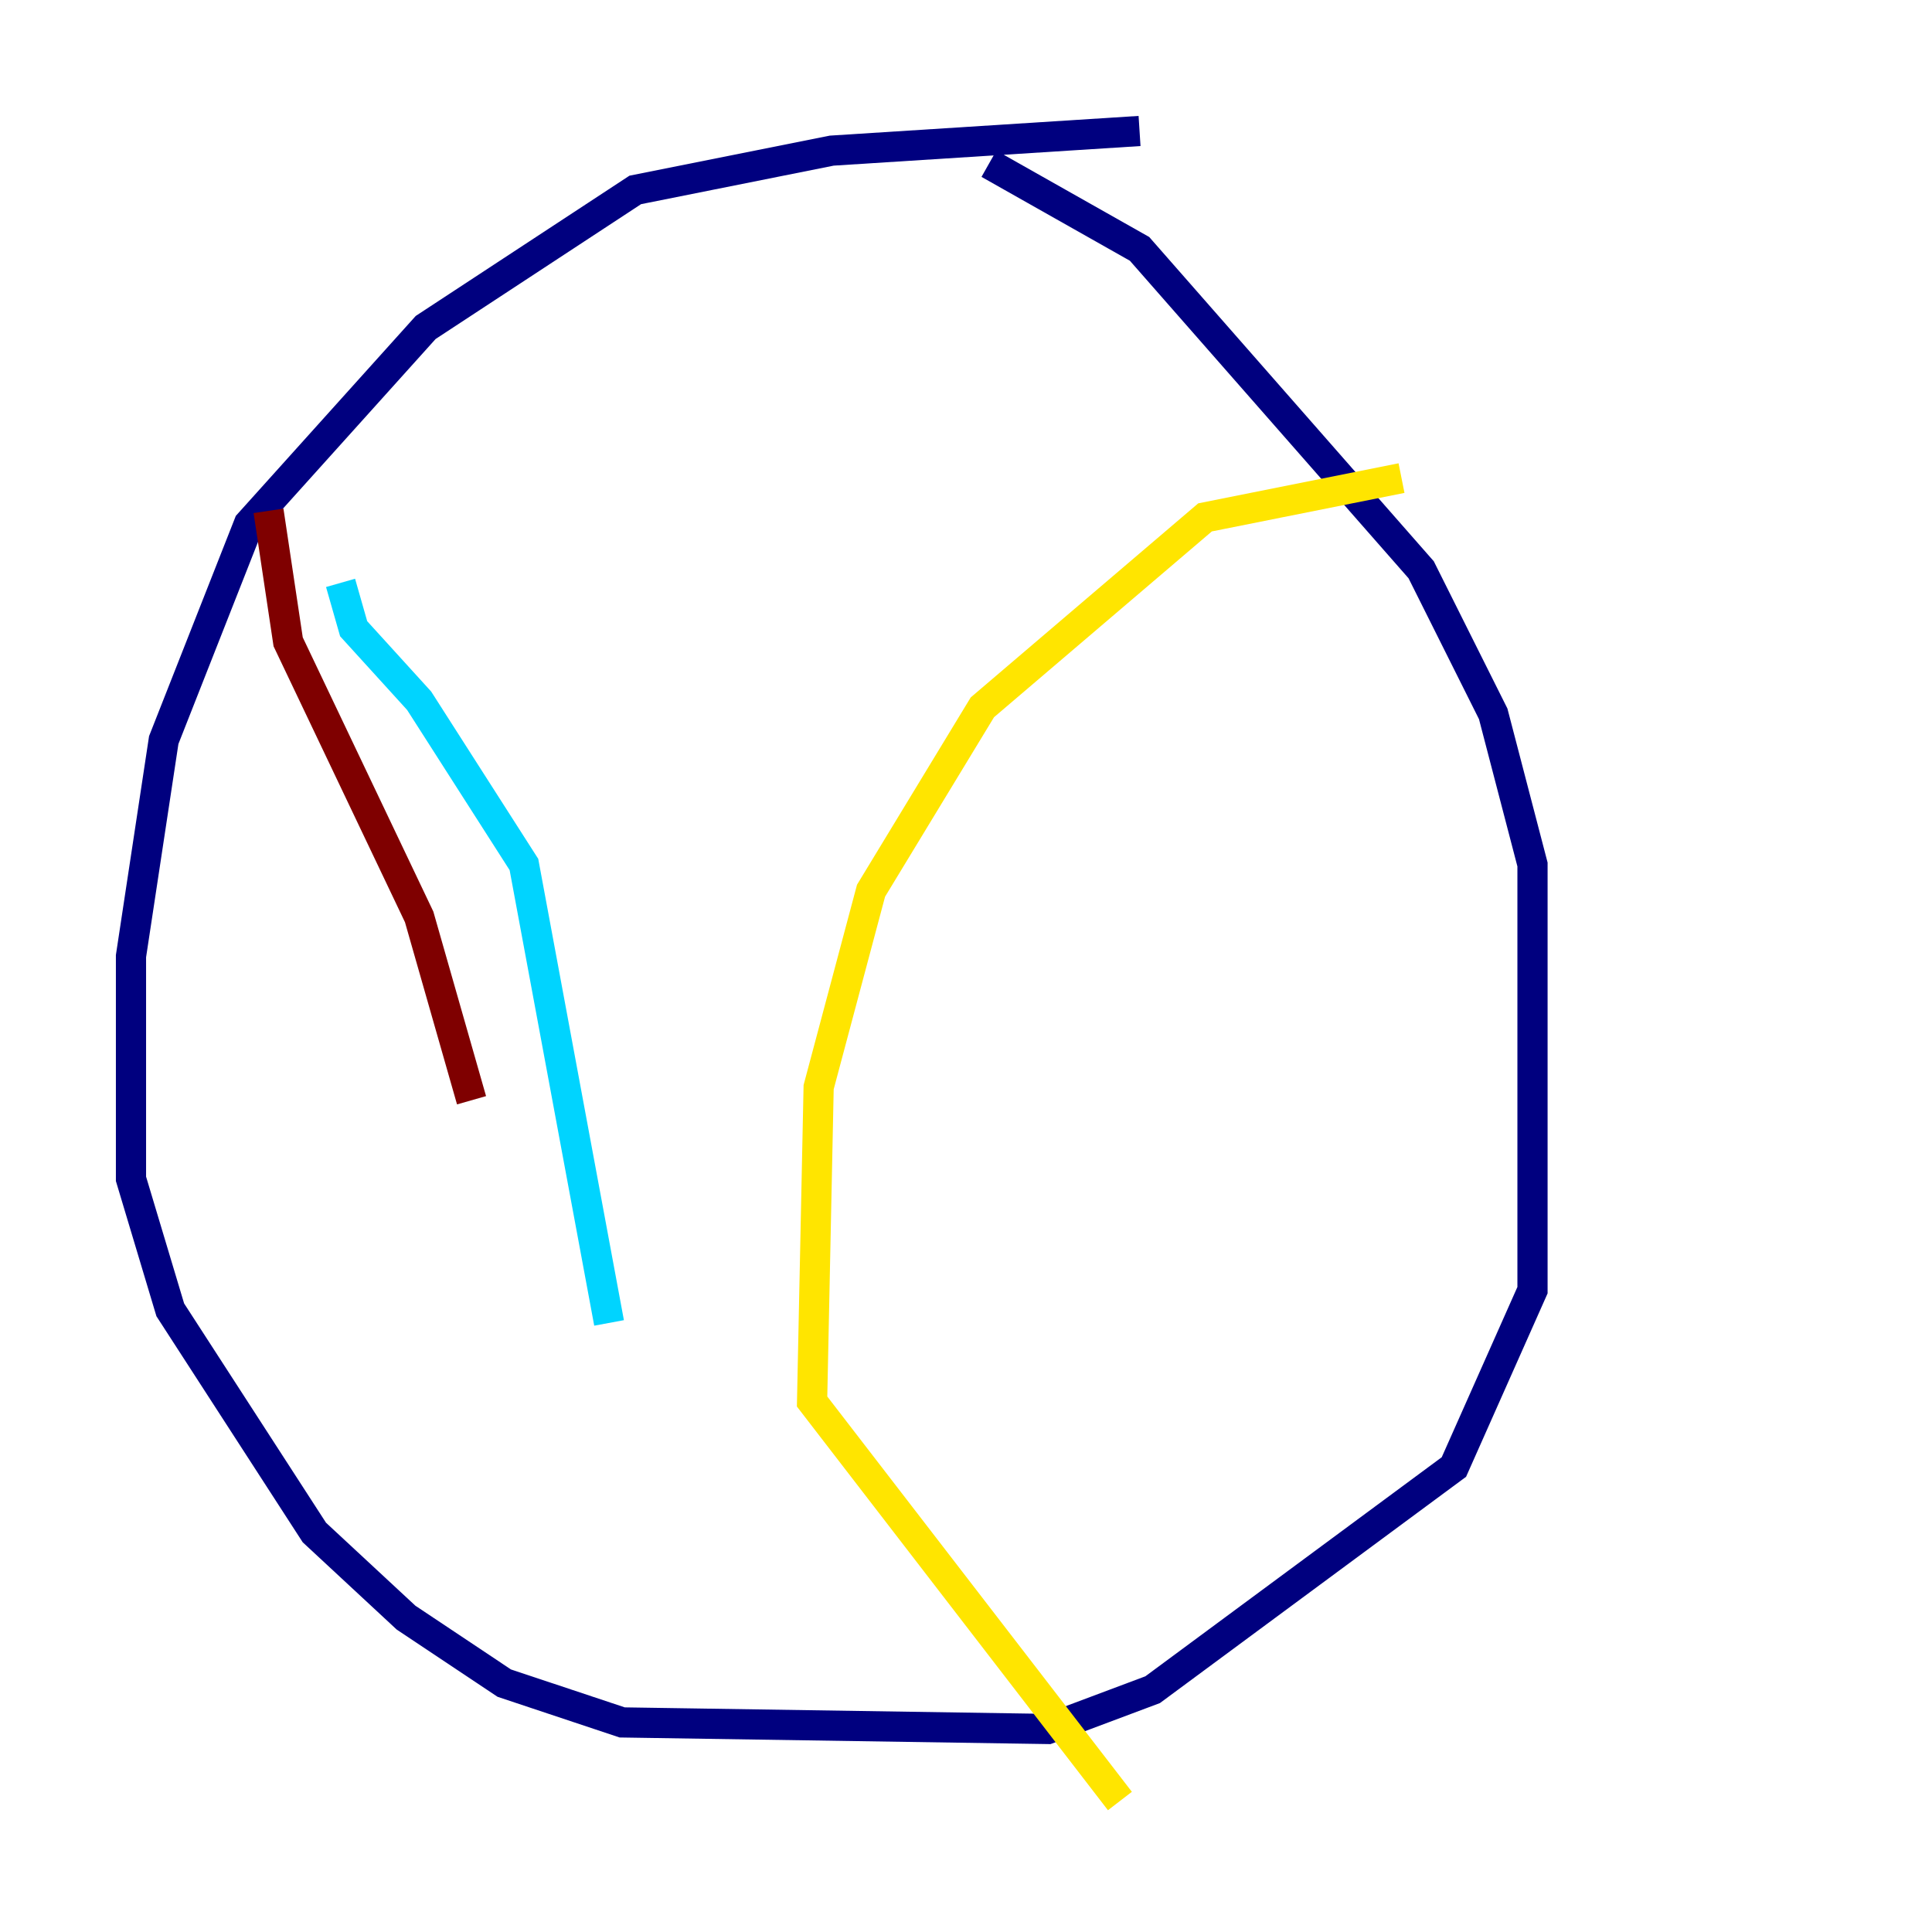 <?xml version="1.0" encoding="utf-8" ?>
<svg baseProfile="tiny" height="128" version="1.2" viewBox="0,0,128,128" width="128" xmlns="http://www.w3.org/2000/svg" xmlns:ev="http://www.w3.org/2001/xml-events" xmlns:xlink="http://www.w3.org/1999/xlink"><defs /><polyline fill="none" points="75.498,8.678 55.105,9.98 42.088,12.583 28.203,21.695 16.488,34.712 10.848,49.031 8.678,63.349 8.678,78.102 11.281,86.78 20.827,101.532 26.902,107.173 33.41,111.512 41.22,114.115 69.424,114.549 76.366,111.946 96.325,97.193 101.532,85.478 101.532,57.275 98.929,47.295 94.156,37.749 75.498,16.488 65.519,10.848" stroke="#00007f" stroke-width="2" /><polyline fill="none" points="22.563,38.617 23.43,41.654 27.77,46.427 34.712,57.275 40.352,87.647" stroke="#00d4ff" stroke-width="2" /><polyline fill="none" points="92.854,31.675 79.837,34.278 65.085,46.861 57.709,59.01 54.237,72.027 53.803,92.854 74.197,119.322" stroke="#ffe500" stroke-width="2" /><polyline fill="none" points="17.79,33.844 19.091,42.522 27.77,60.746 31.241,72.895" stroke="#7f0000" stroke-width="2" /></svg>